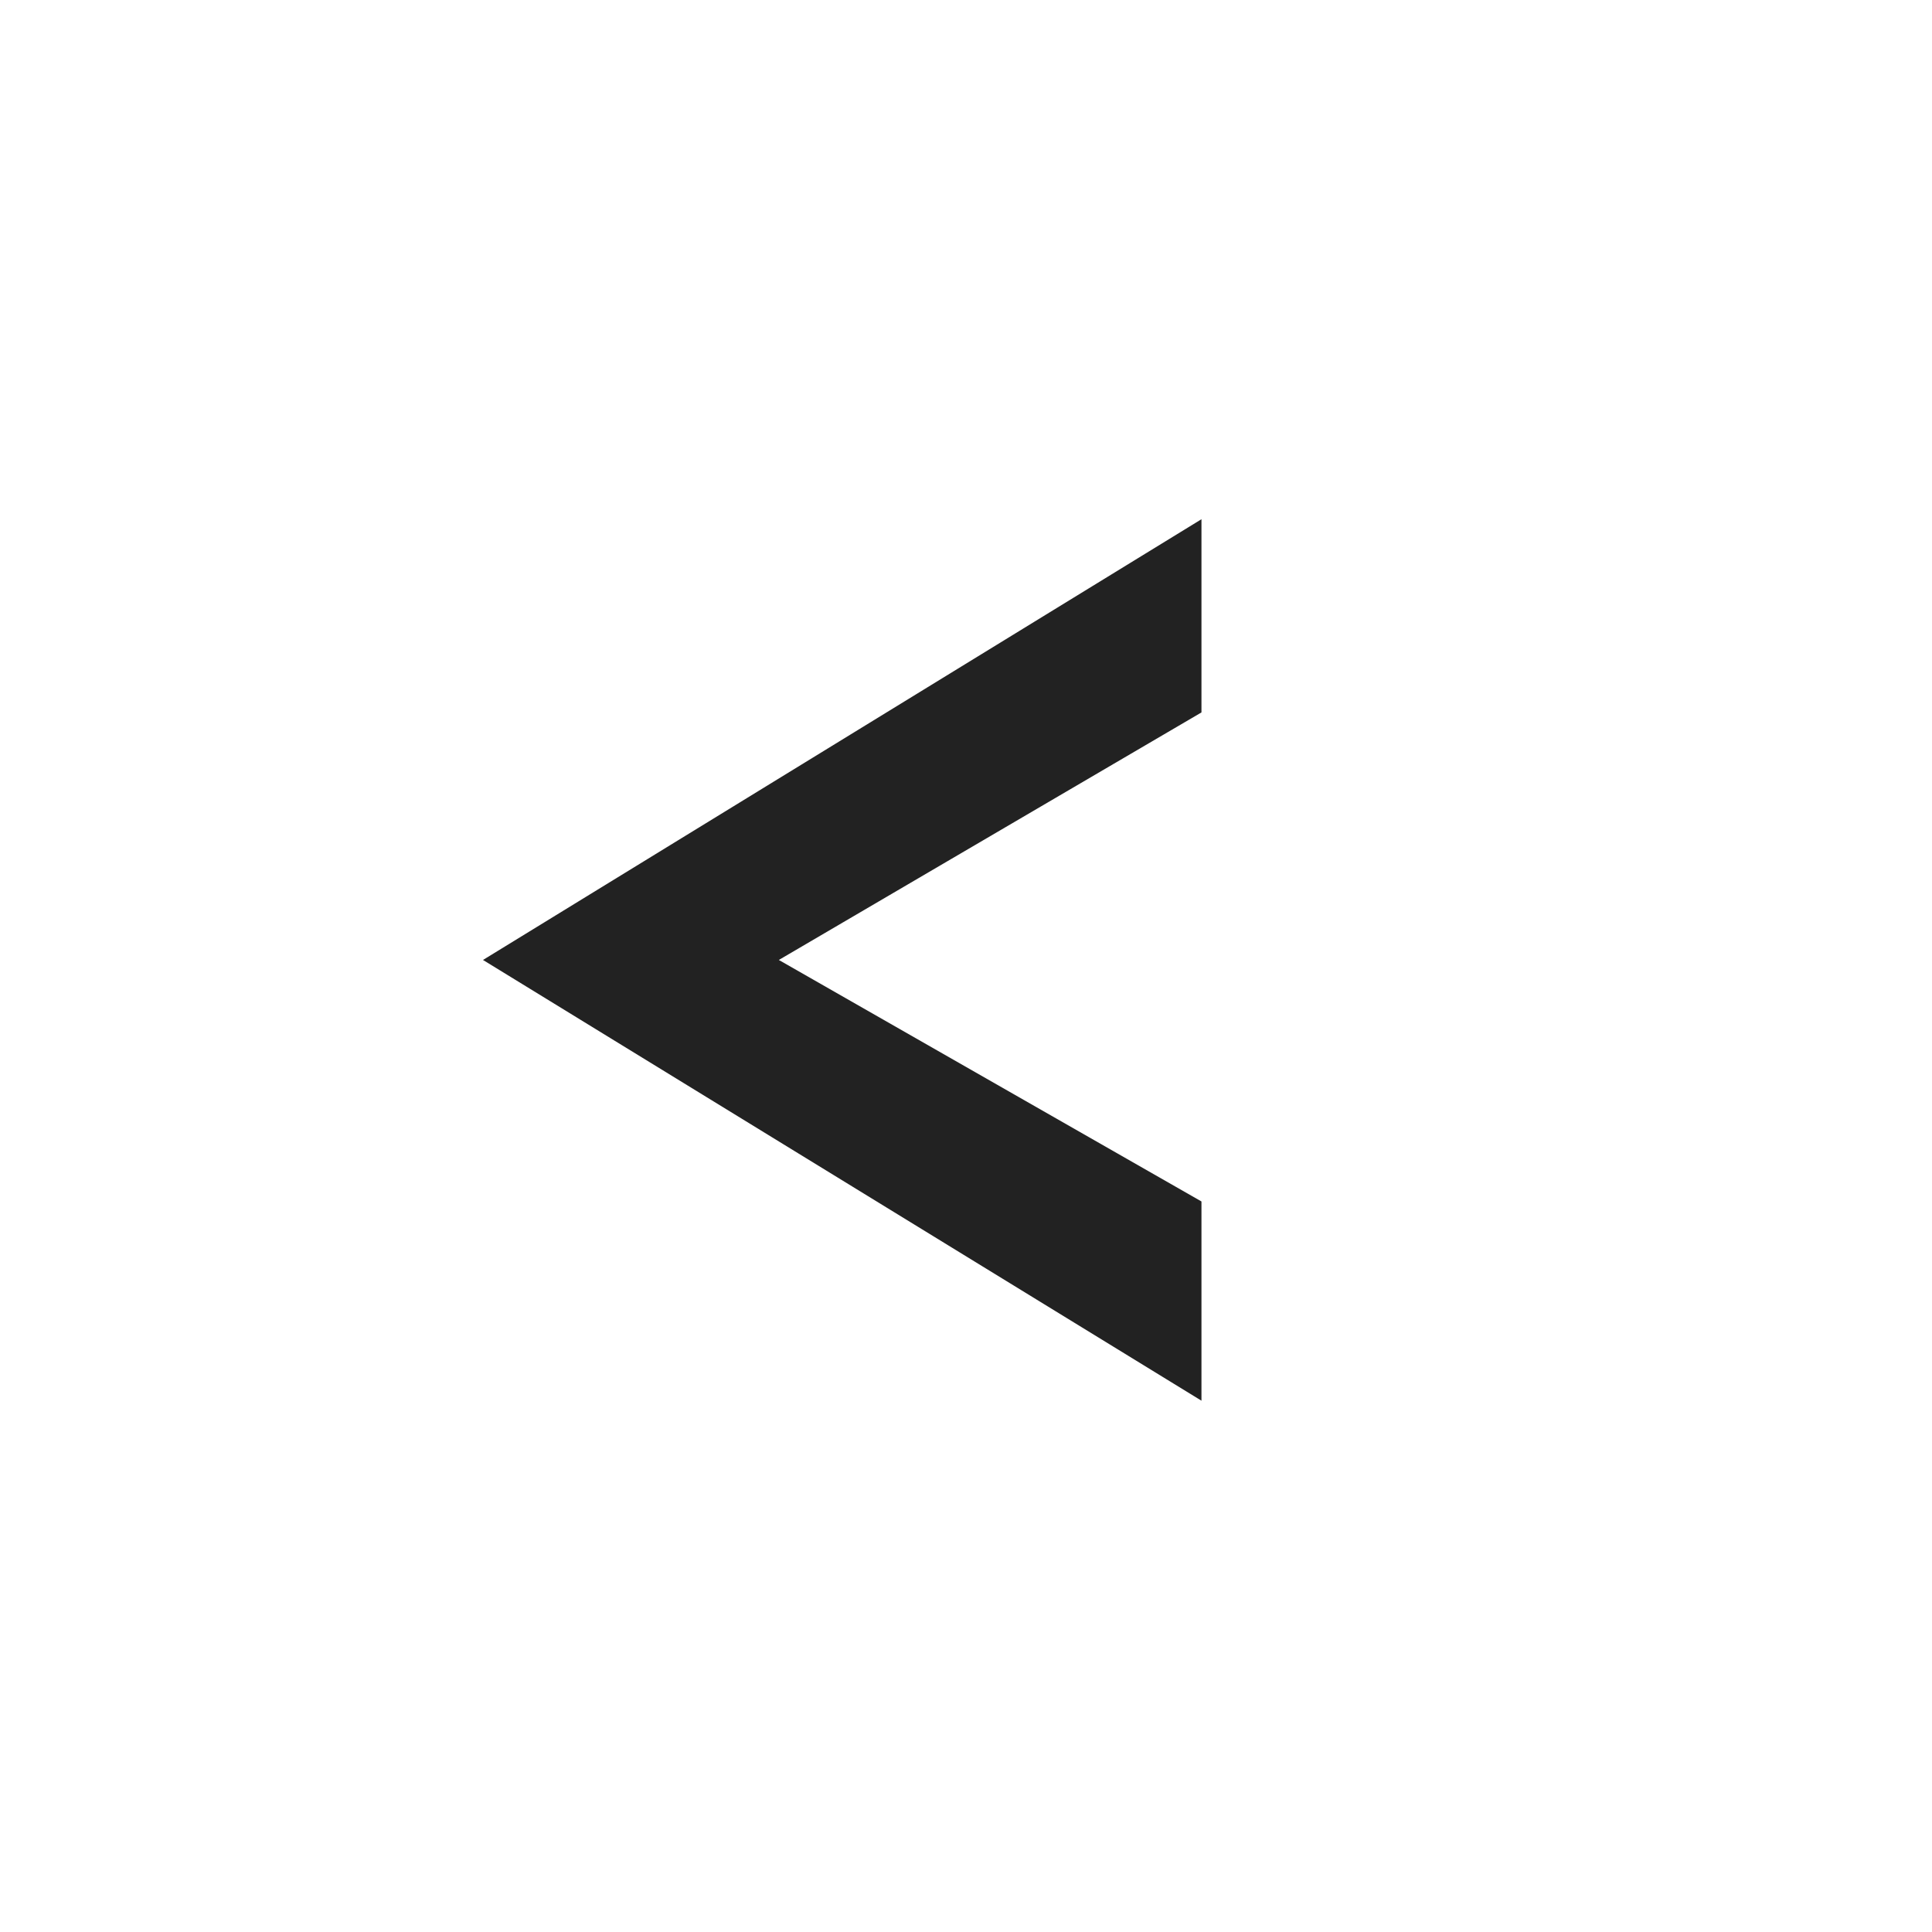 <svg
   xmlns="http://www.w3.org/2000/svg"
   version="1.1"
   width="32"
   height="32"
   viewBox="0 15 32 32"
   id="Layer_1"
   xml:space="preserve"><polygon
     points="12,26.8 19,30.9 12,34.9 12,38.2 23.9,30.9 12,23.6 "
     transform="matrix(-1,0,0,1,31.9,0)"
     id="polygon3"
     style="fill:#222222" /></svg>